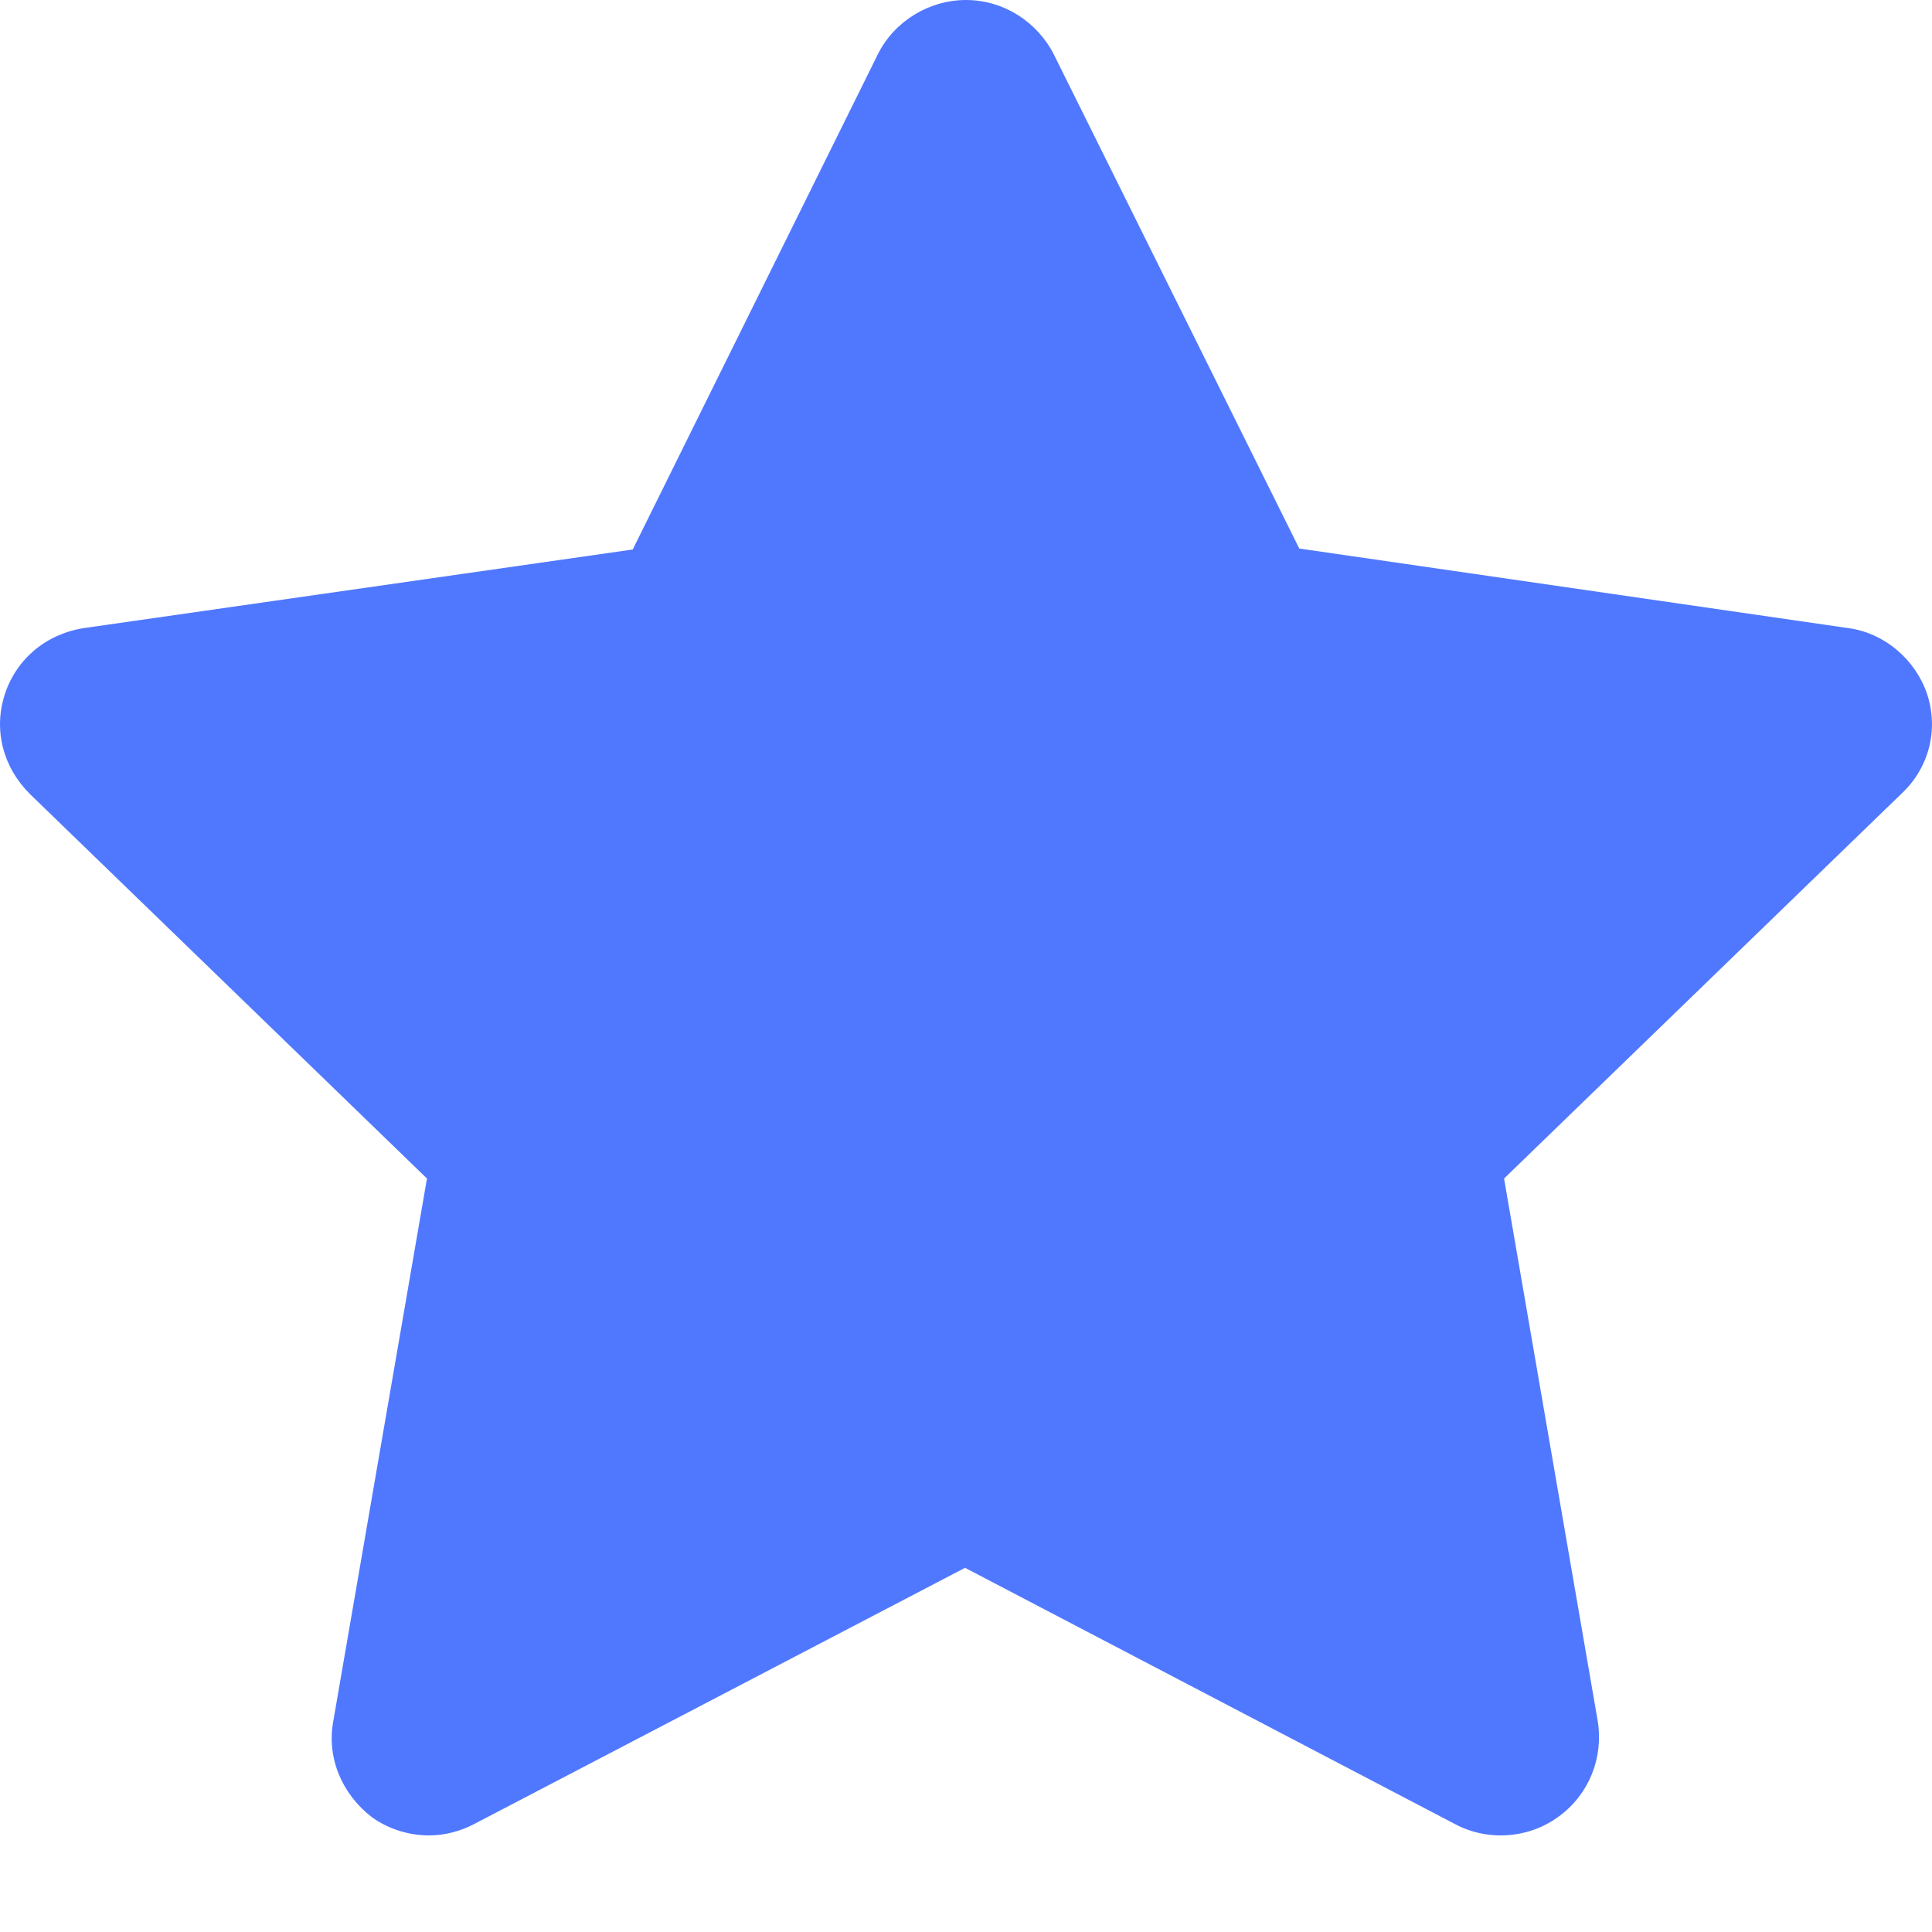 <?xml version="1.0" encoding="UTF-8"?>
<svg width="12px" height="12px" viewBox="0 0 12 12" version="1.1" xmlns="http://www.w3.org/2000/svg" xmlns:xlink="http://www.w3.org/1999/xlink">
    <!-- Generator: Sketch 55.2 (78181) - https://sketchapp.com -->
    <title>icon_match_star_selected</title>
    <desc>Created with Sketch.</desc>
    <g id="icon_match_star_selected" stroke="none" stroke-width="1" fill="none" fill-rule="evenodd">
        <g id="ico/收藏">
            <rect id="矩形" fill="#D8D8D8" opacity="0" x="0" y="0" width="12" height="12"></rect>
            <path d="M11.97,4.312 C11.898,4.098 11.706,3.931 11.478,3.901 L8.07,3.407 L6.546,0.339 C6.444,0.137 6.234,0 6,0 C5.772,0 5.556,0.131 5.454,0.334 L3.93,3.413 L0.522,3.901 C0.288,3.937 0.102,4.092 0.03,4.312 C-0.042,4.533 0.018,4.765 0.186,4.932 L2.652,7.32 L2.07,10.691 C2.028,10.918 2.124,11.144 2.31,11.287 C2.418,11.364 2.544,11.4 2.664,11.4 C2.76,11.4 2.856,11.376 2.946,11.329 L5.994,9.738 L9.036,11.329 C9.234,11.436 9.492,11.424 9.684,11.281 C9.87,11.144 9.96,10.918 9.924,10.691 L9.342,7.32 L11.808,4.932 C11.982,4.771 12.042,4.533 11.97,4.312 Z" id="路径" fill="#5078FF"></path>
        </g>
    </g>
</svg>